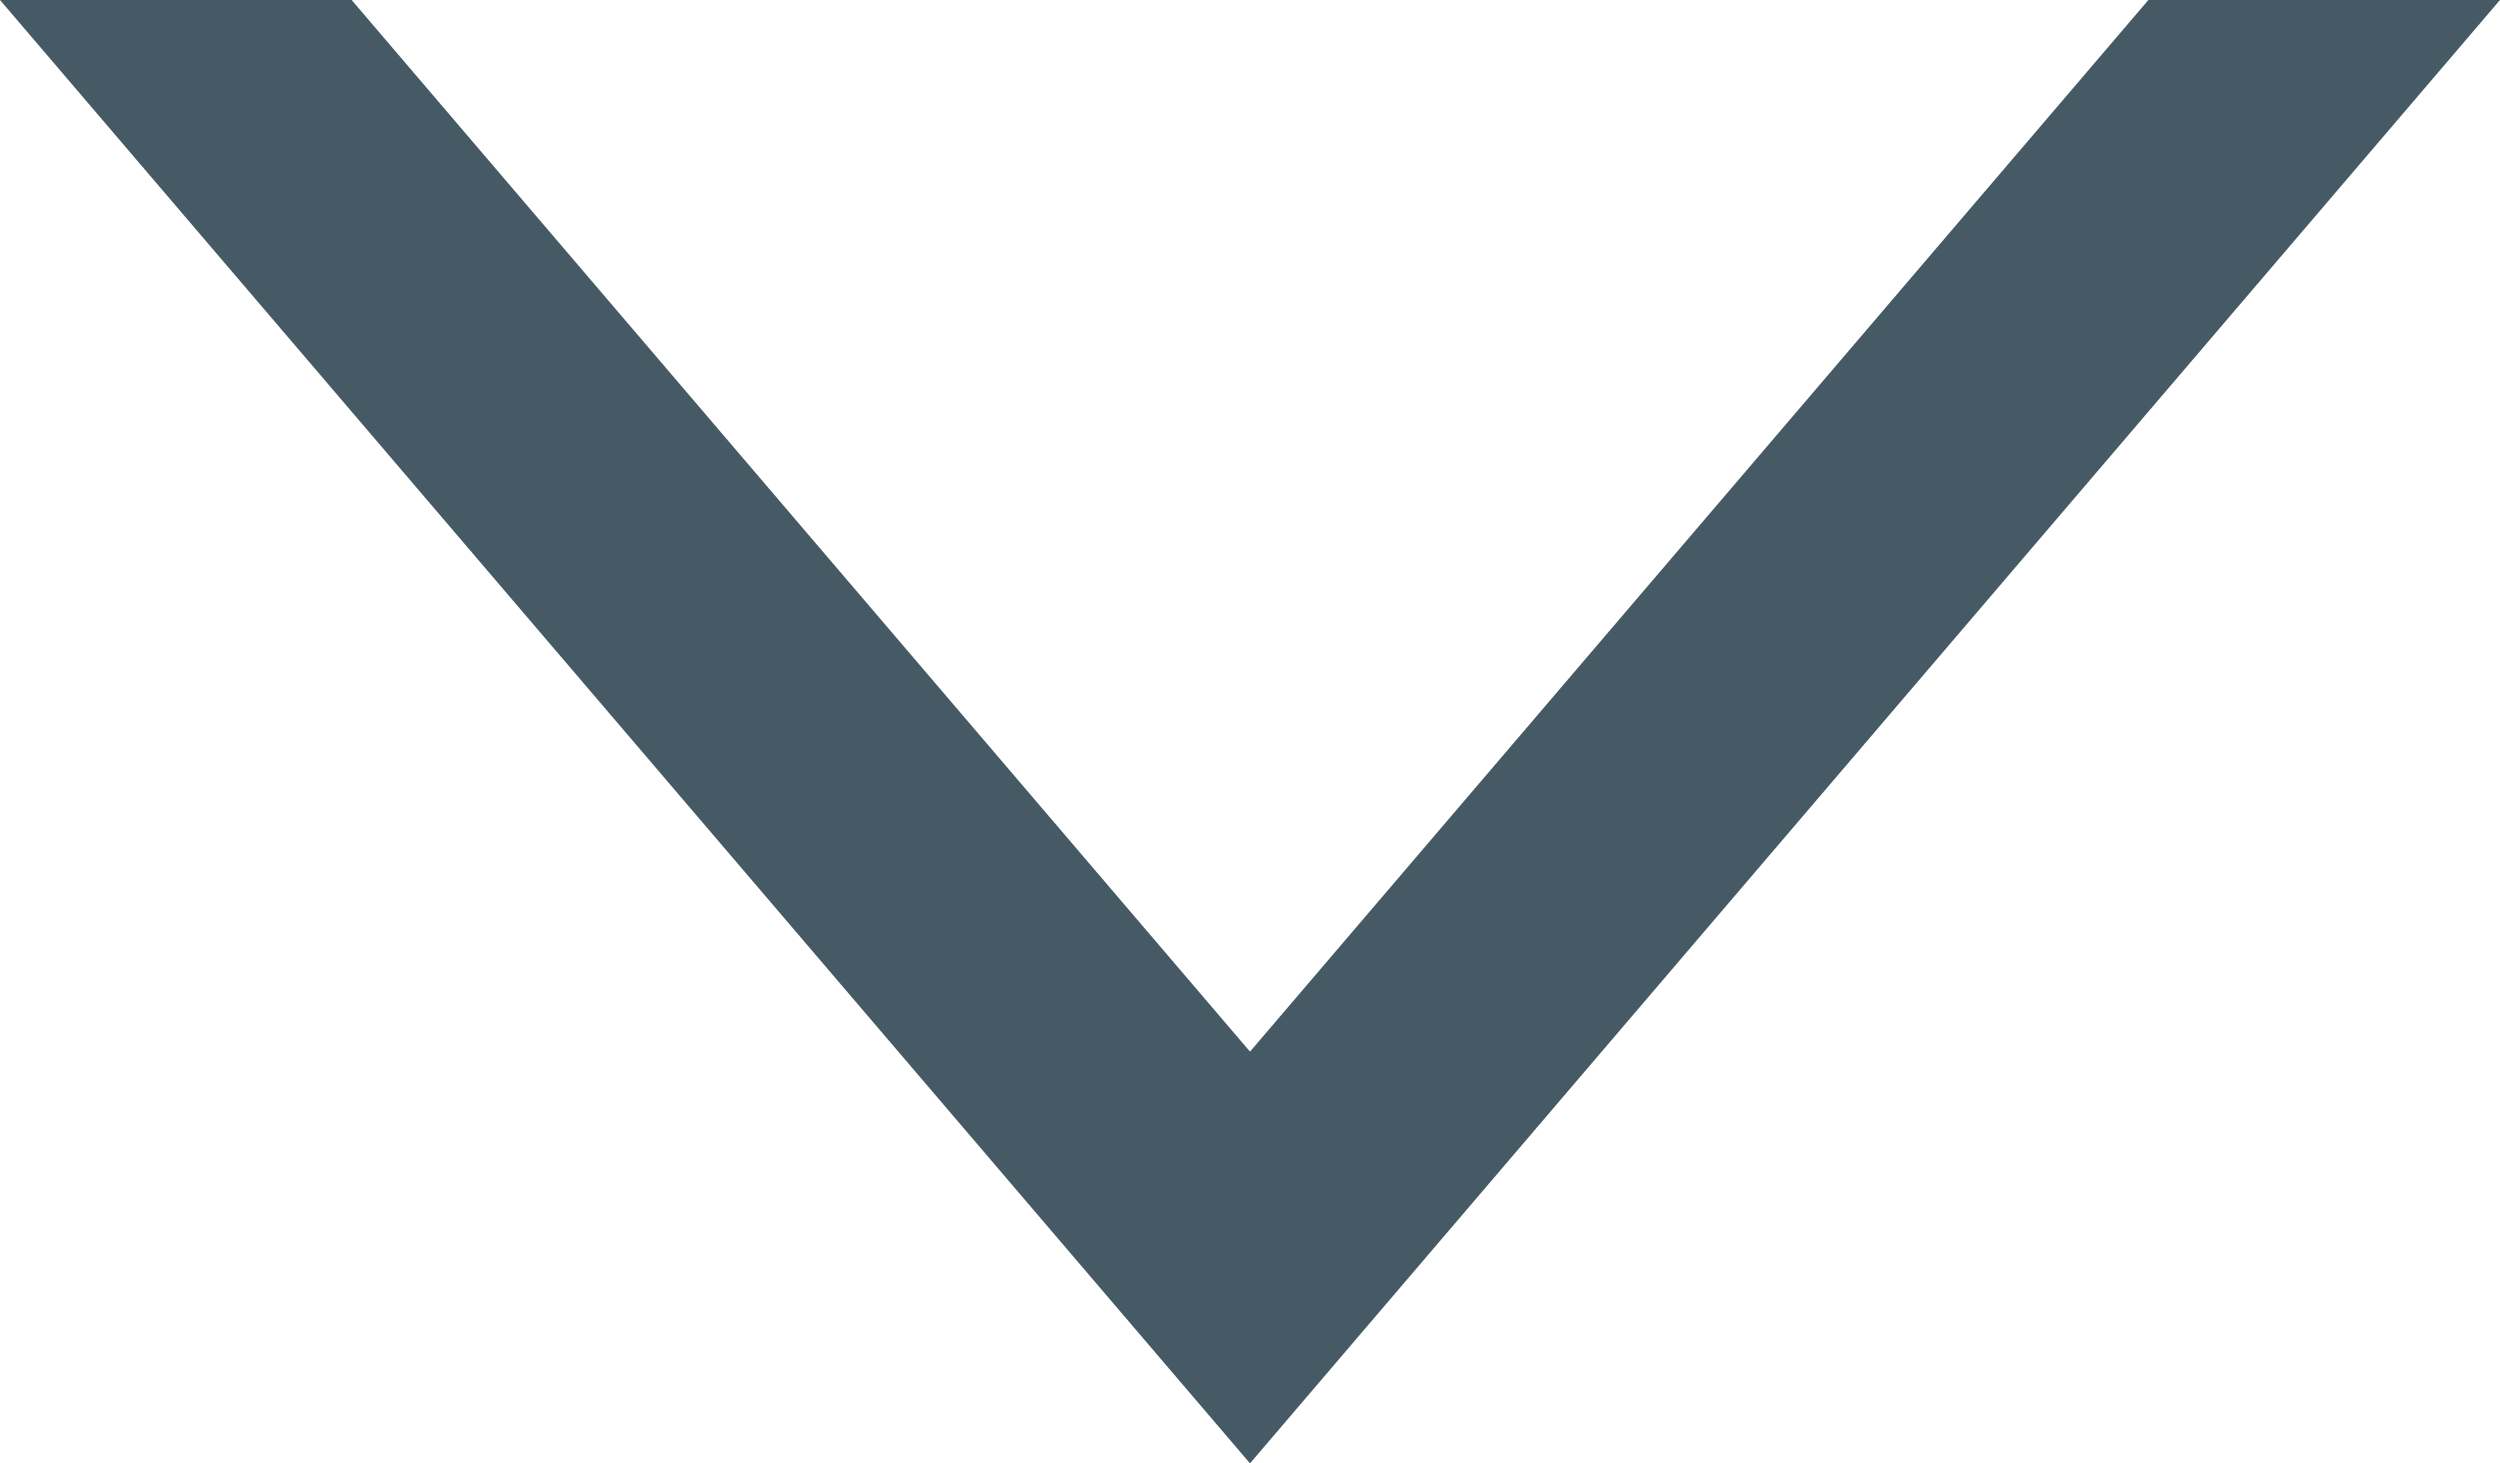 <svg xmlns="http://www.w3.org/2000/svg" width="20" height="11.707" viewBox="0 0 20 11.707"><defs><style>.a{fill:#455a64;}</style></defs><title>ico_select0</title><polygon class="a" points="10 8.413 2.813 0 0 0 10 11.707 20 0 17.187 0 10 8.413"/></svg>